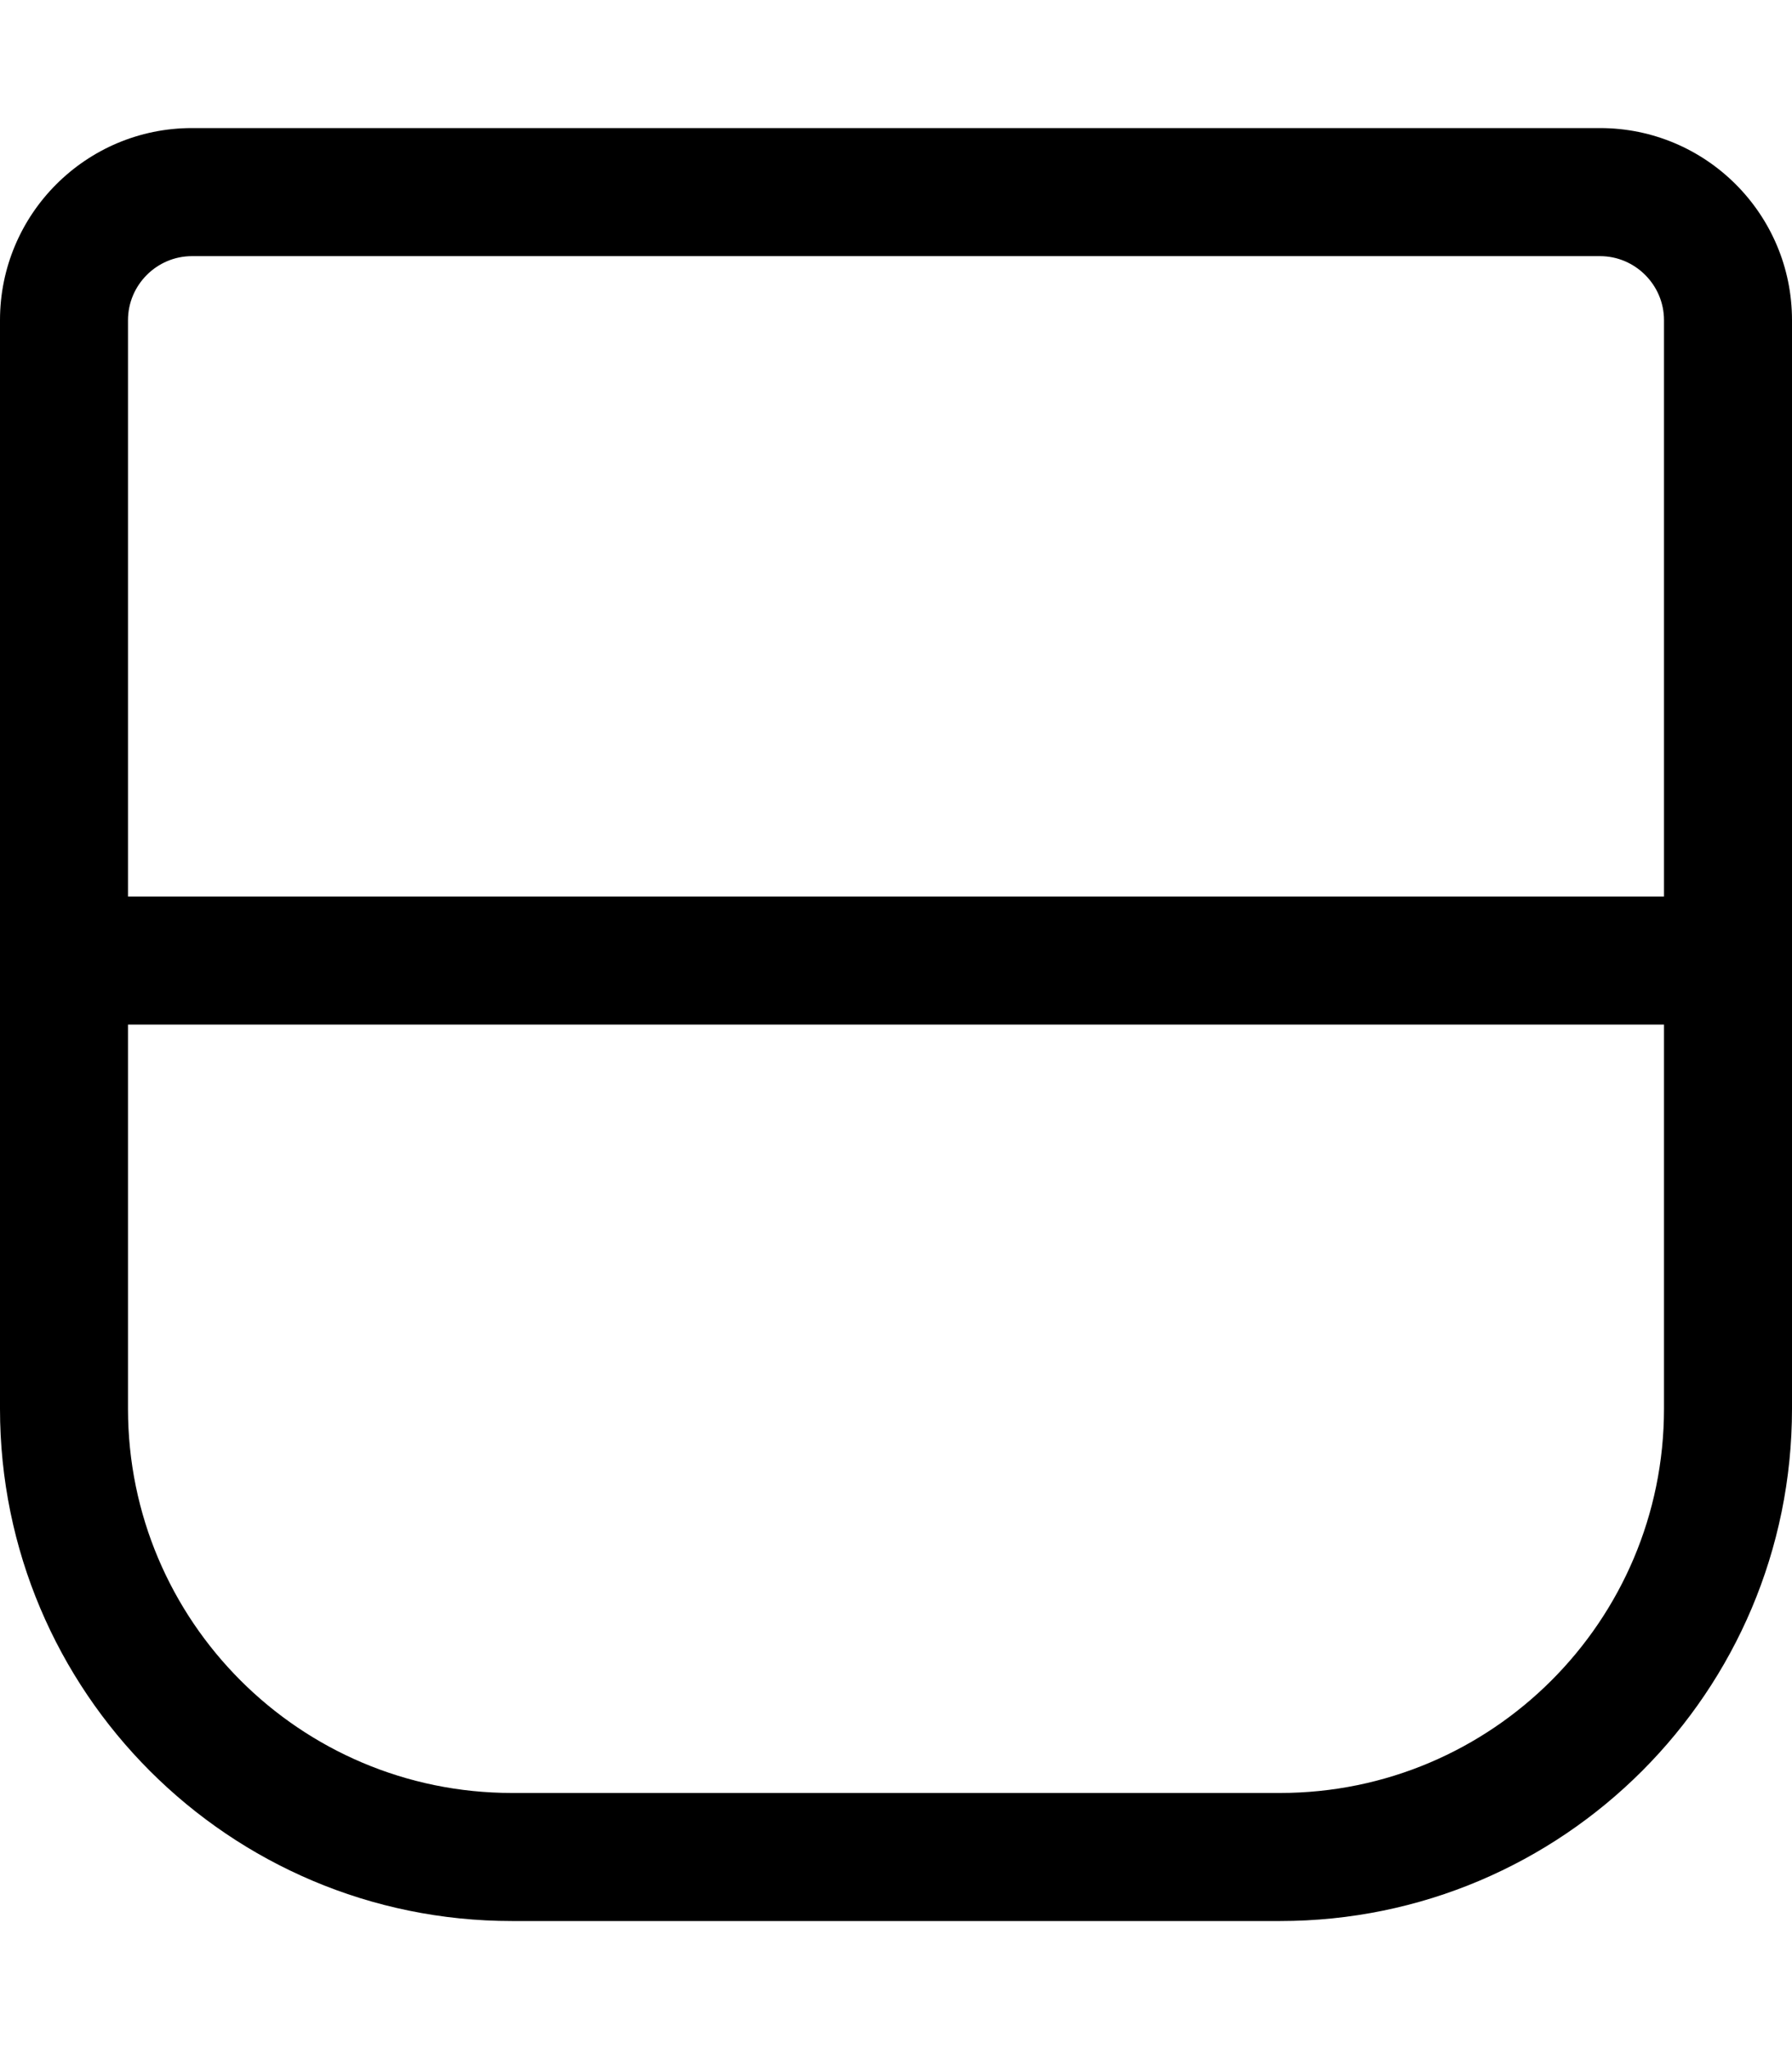 <svg fill="currentColor" xmlns="http://www.w3.org/2000/svg" viewBox="0 0 448 512"><!--! Font Awesome Pro 7.0.1 by @fontawesome - https://fontawesome.com License - https://fontawesome.com/license (Commercial License) Copyright 2025 Fonticons, Inc. --><path fill="currentColor" d="M32 80c0-8.8 7.2-16 16-16l352 0c8.8 0 16 7.2 16 16l0 144-384 0 0-144zm0 176l384 0 0 96c0 53-43 96-96 96l-192 0c-53 0-96-43-96-96l0-96zM48 32C21.5 32 0 53.5 0 80L0 352c0 70.7 57.3 128 128 128l192 0c70.7 0 128-57.3 128-128l0-272c0-26.5-21.5-48-48-48L48 32z"/></svg>